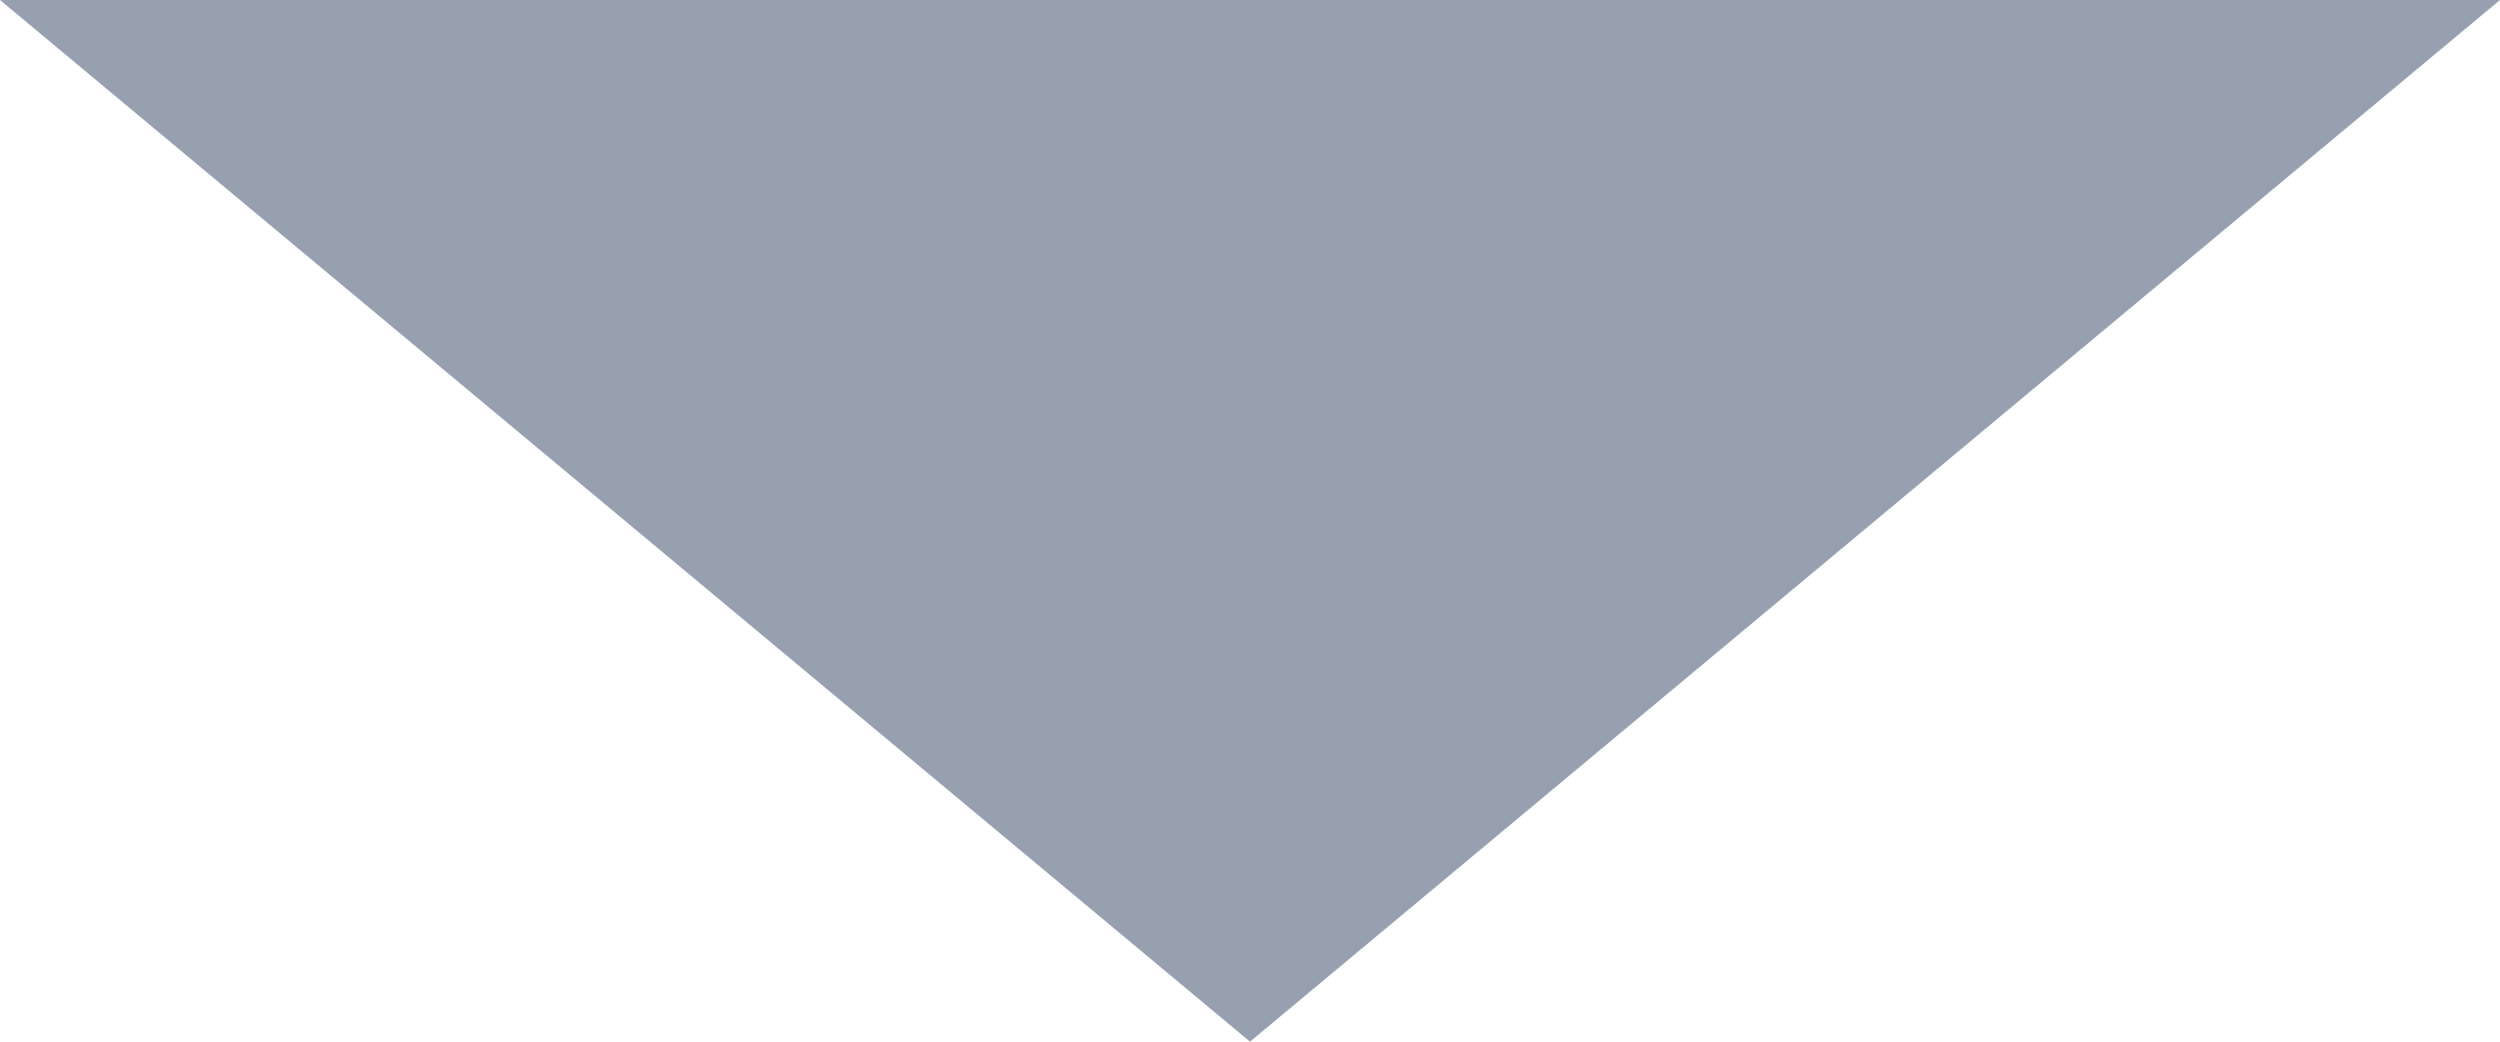<svg xmlns="http://www.w3.org/2000/svg" width="12" height="5" viewBox="0 0 12 5">
  <path id="Drop_Default" data-name="Drop Default" d="M845,287l-6,5-6-5Z" transform="translate(-833 -287)" fill="#97a0af"/>
</svg>

